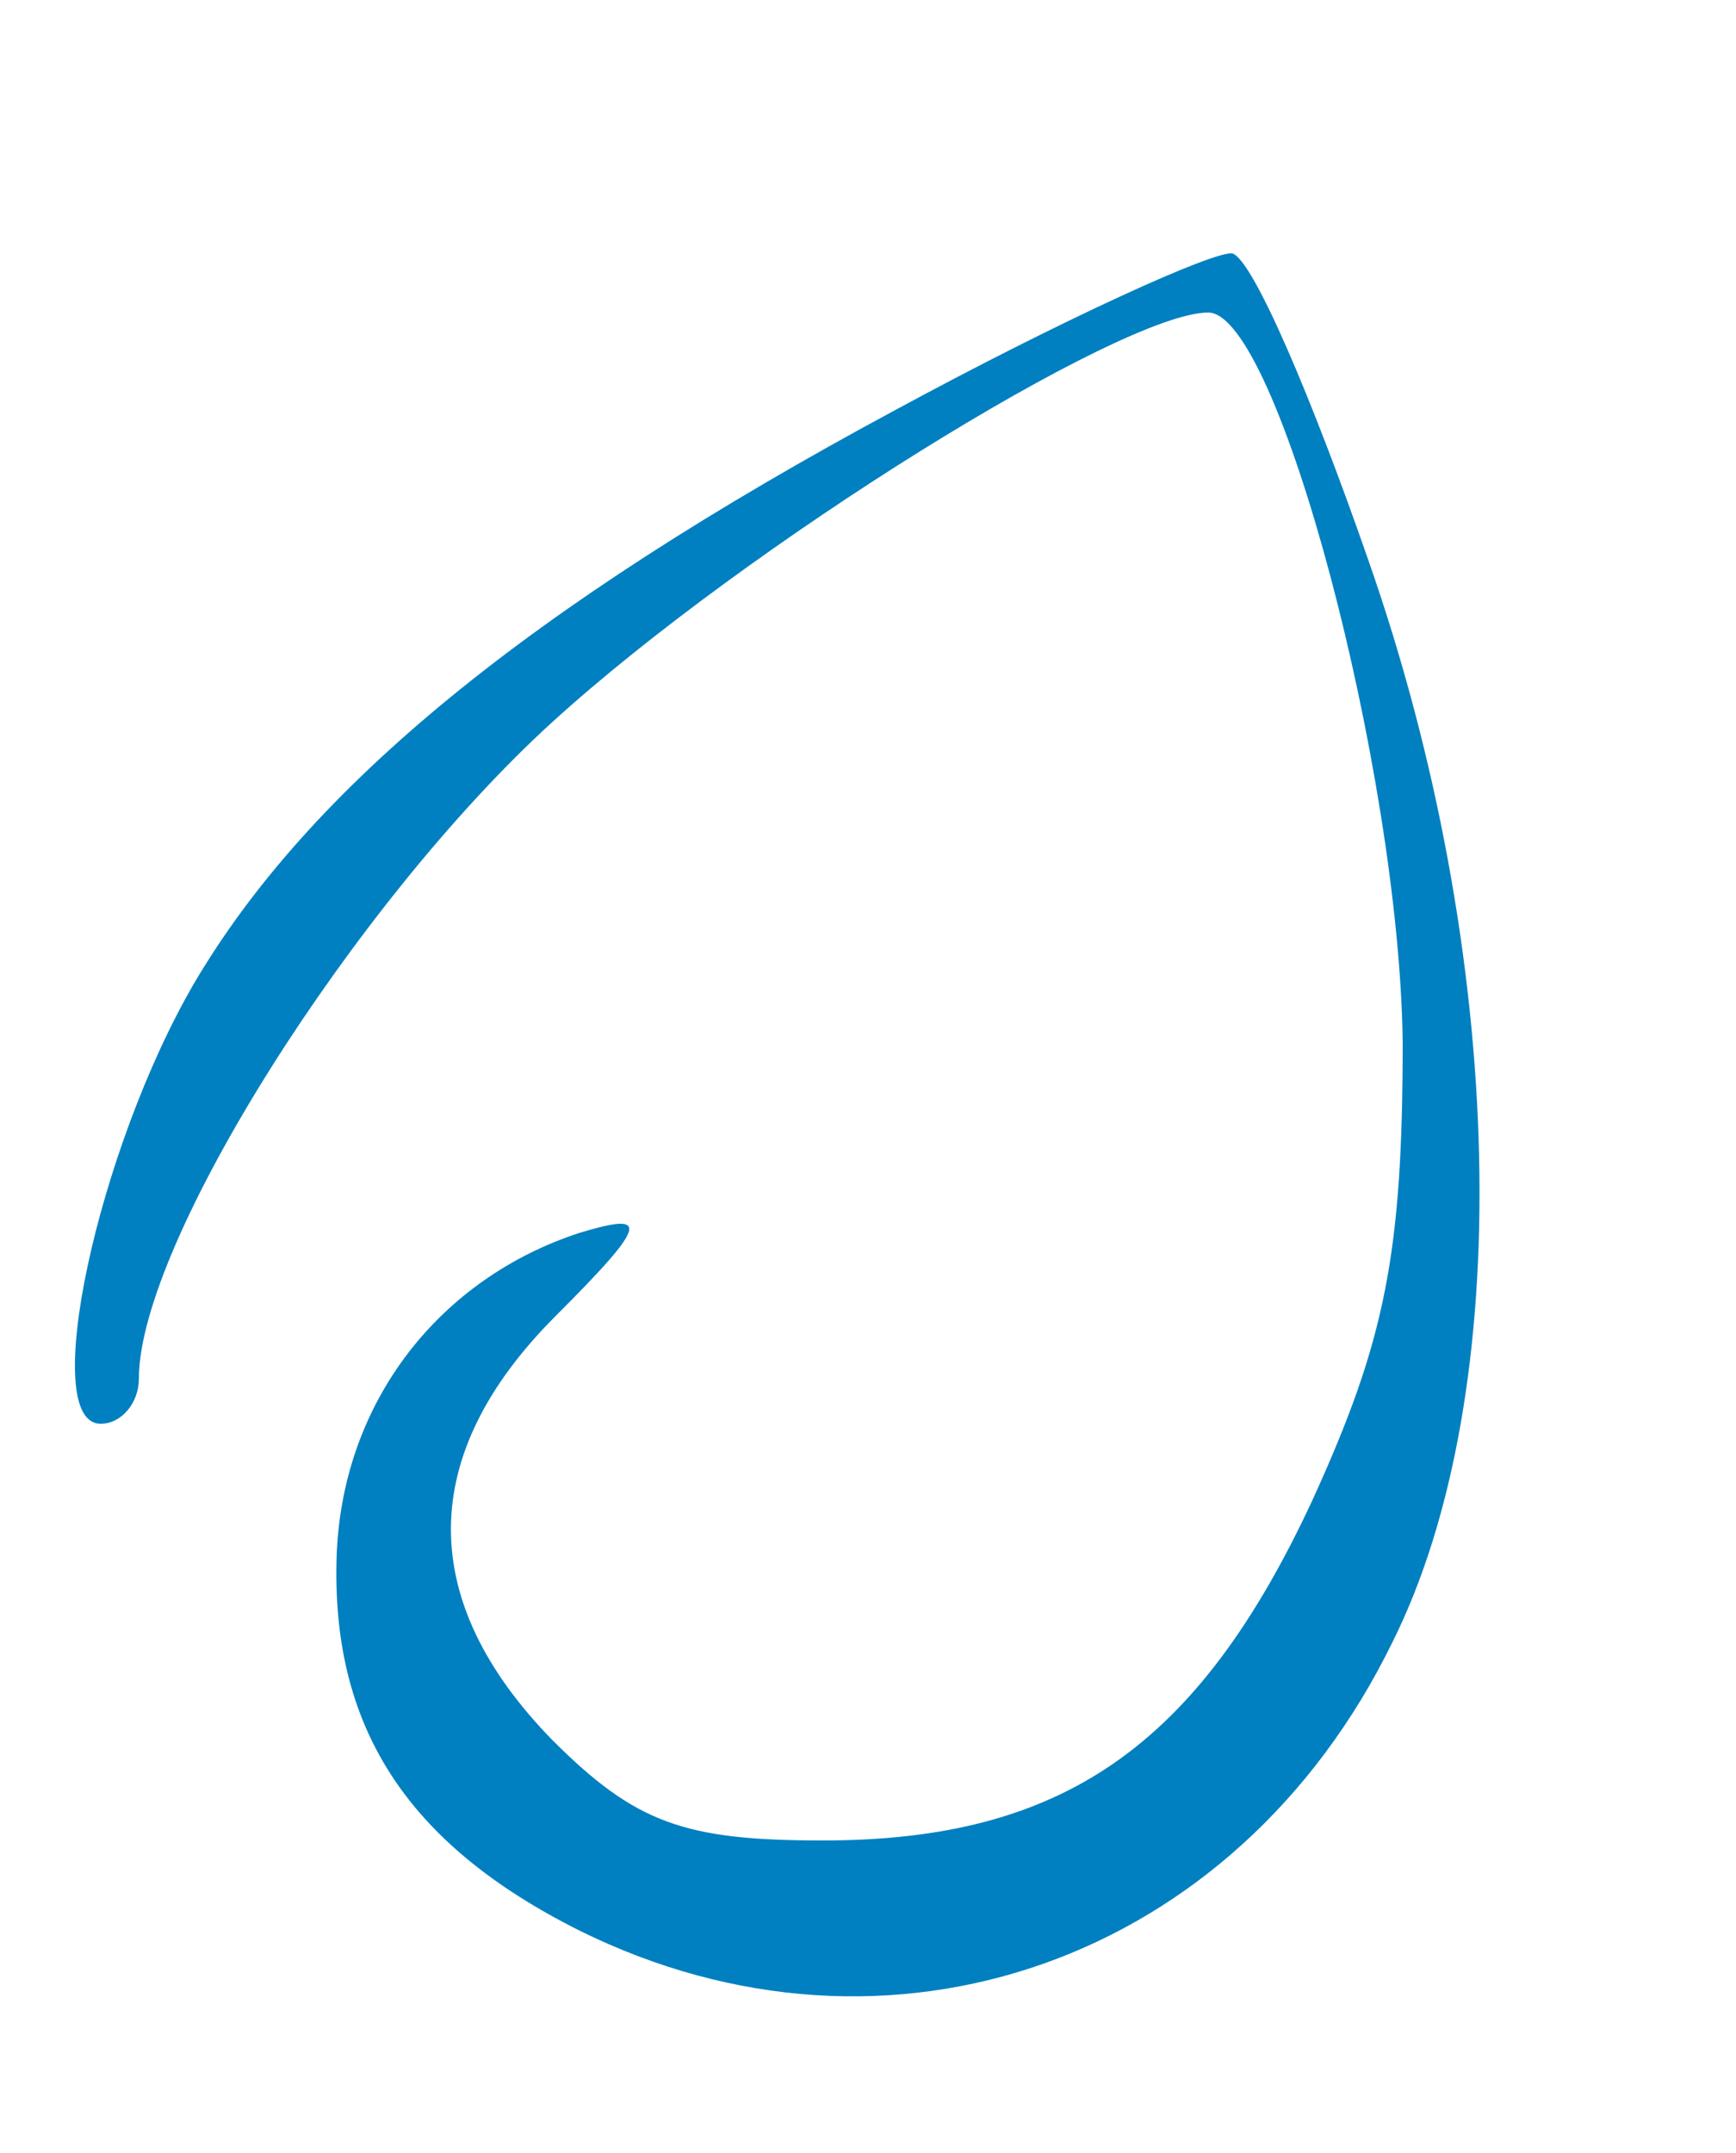 <?xml version="1.0" standalone="no"?>
<!DOCTYPE svg PUBLIC "-//W3C//DTD SVG 20010904//EN"
 "http://www.w3.org/TR/2001/REC-SVG-20010904/DTD/svg10.dtd">
<svg version="1.0" xmlns="http://www.w3.org/2000/svg"
    width="50pt"
    height="62pt"
    viewBox="0 0 50 62"
    preserveAspectRatio="xMidYMid meet"
>
    <g
        transform="translate(0,62) scale(0.1,-0.1)"
        fill="#0080C0"
        stroke="none"
    >
        <path d="M258 502 c-106 -57 -169 -109 -202 -165 -28 -48 -45 -127 -27 -127 6 0 11 6 11 13 0 39 62 137 119 189 56 51 164 118 189 118 20 0 55 -132 56 -210 0 -61 -5 -86 -26 -132 -33 -71 -72 -98 -141 -98 -40 0 -54 5 -78 29 -39 40 -39 82 1 122 27 27 27 30 7 24 -40 -13 -68 -48 -70 -92 -2 -50 20 -84 70 -109 89 -44 189 -9 234 83 36 72 33 198 -7 312 -16 46 -33 86 -39 88 -5 1 -49 -19 -97 -45z"/>
    </g>
</svg>
